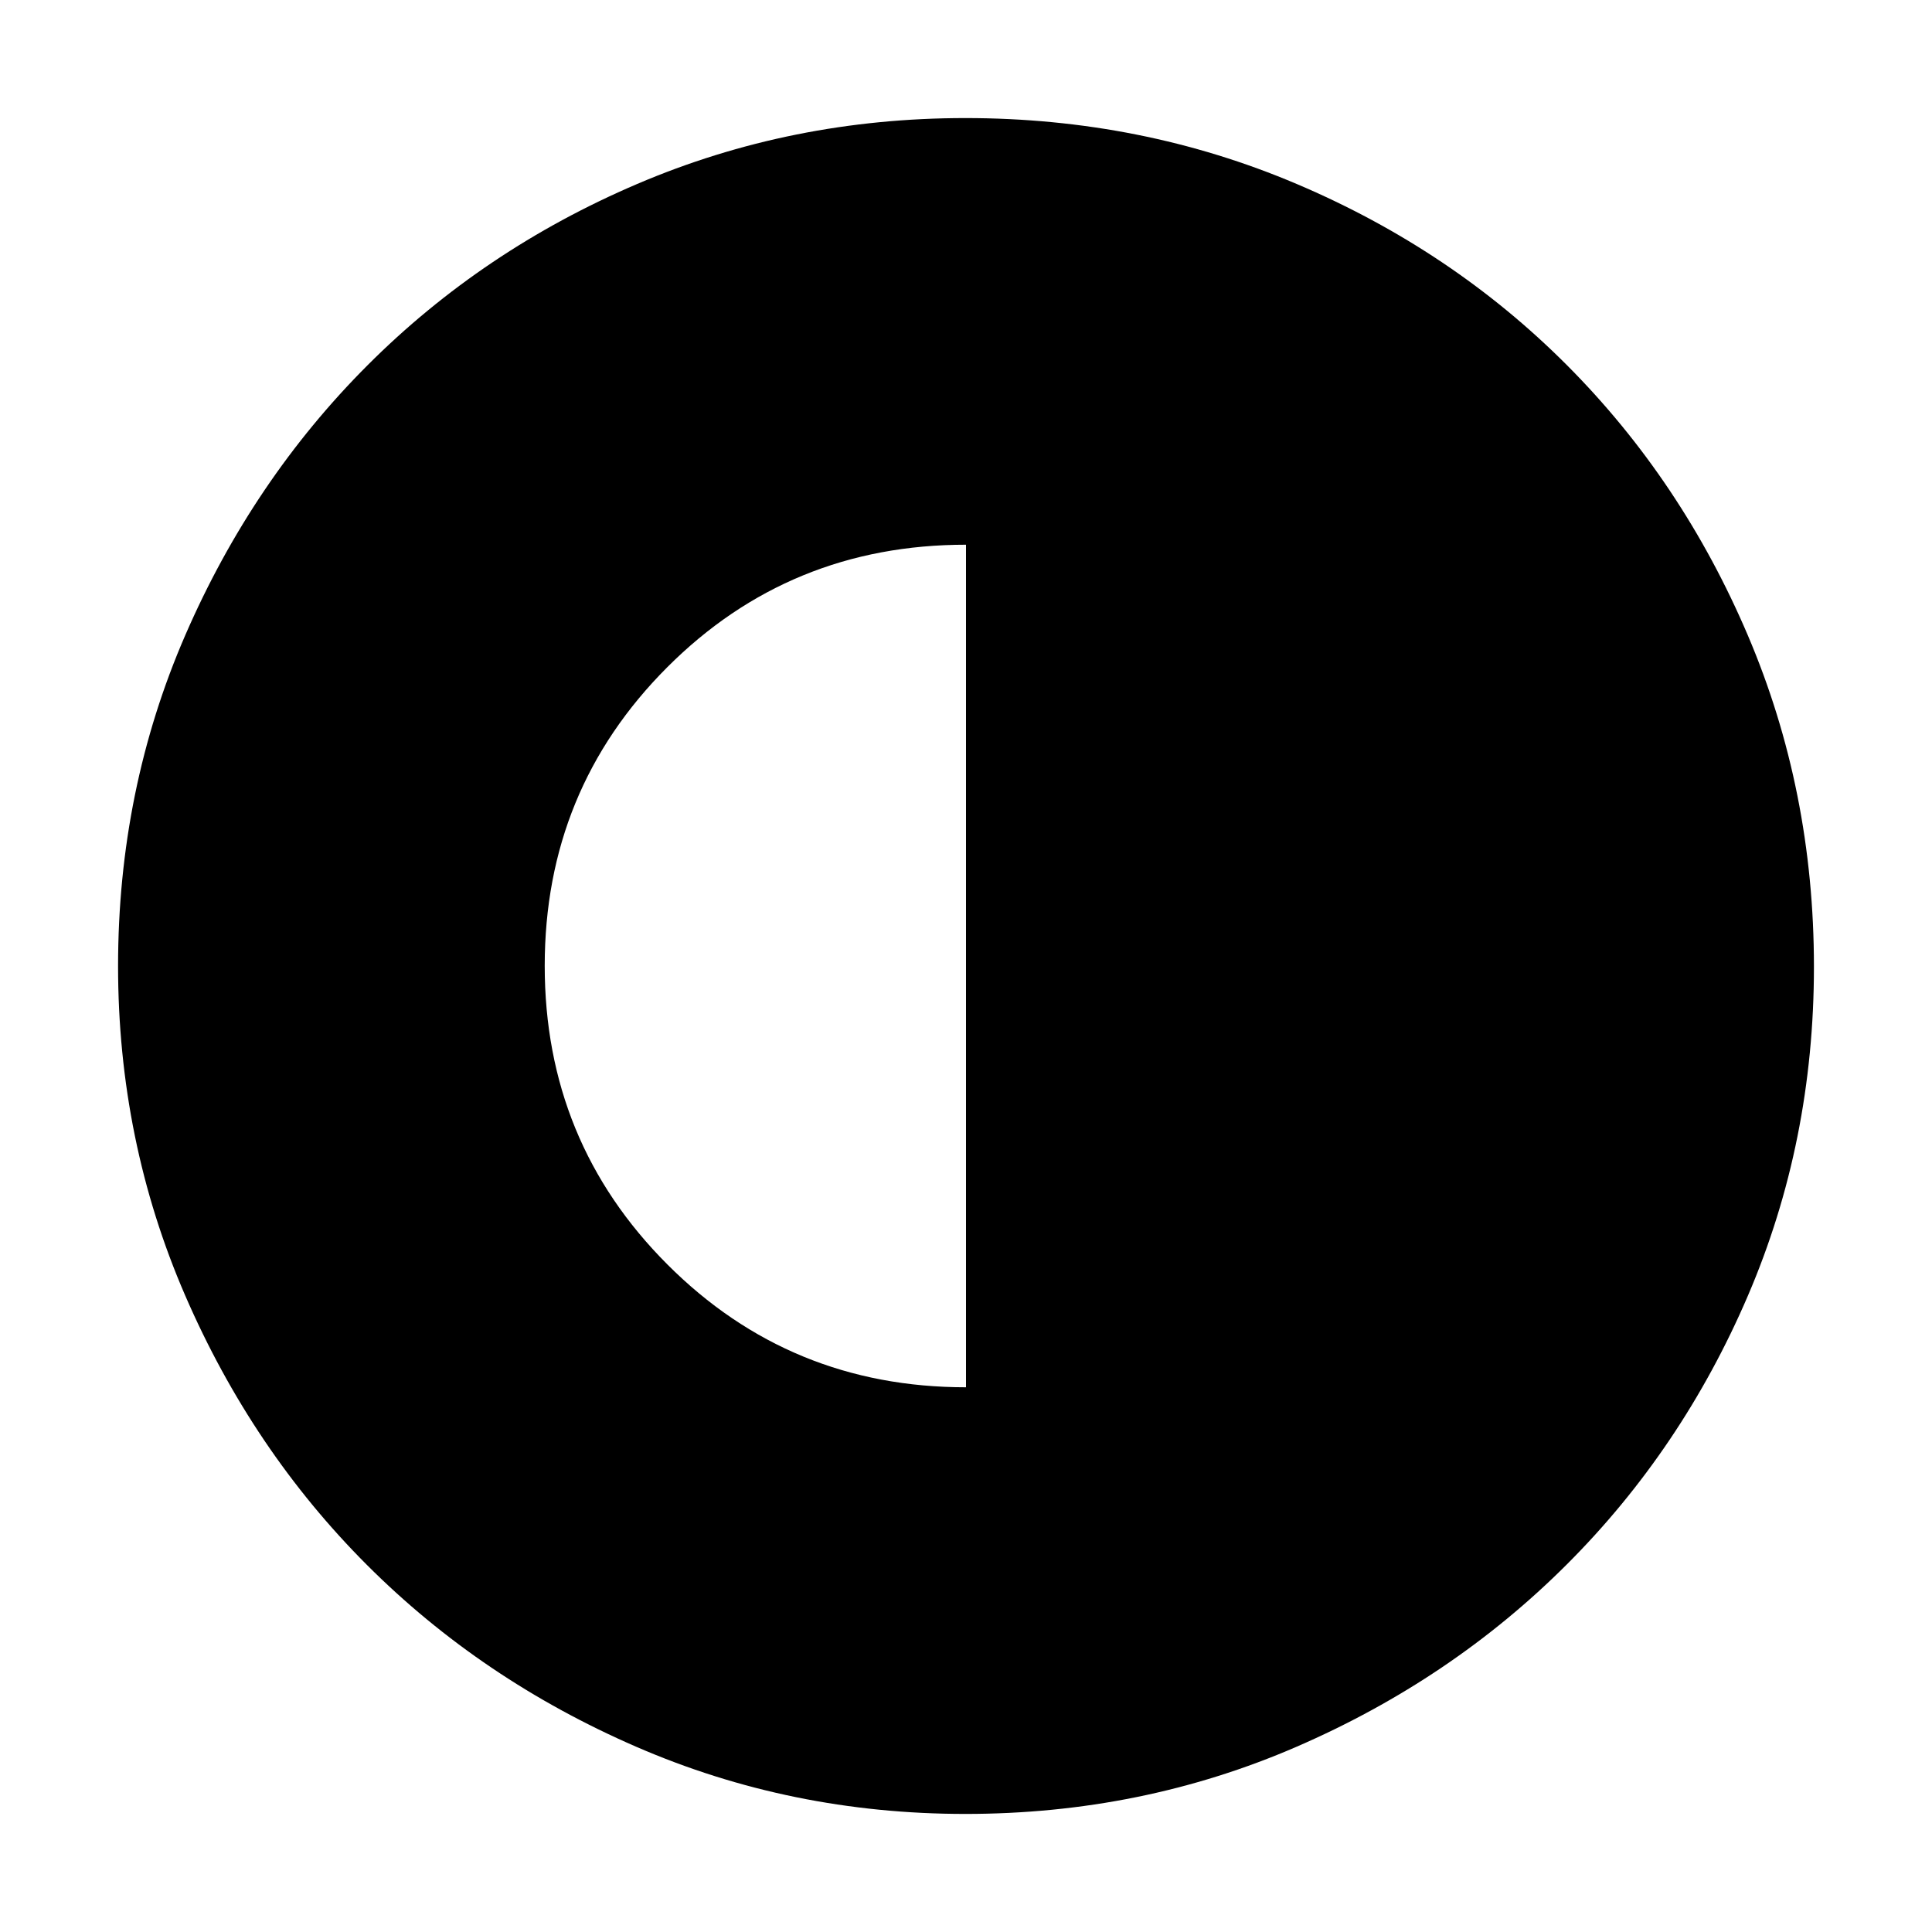 <svg xmlns="http://www.w3.org/2000/svg" height="40" viewBox="0 -960 960 960" width="40"><path d="M480-270.667v-418.666q-87.666 0-148.5 60.934-60.833 60.934-60.833 148.309 0 87.376 60.96 148.4 60.96 61.023 148.373 61.023Zm-.306 212q-86.667 0-163.507-33.353-76.84-33.354-133.827-90.34-56.986-56.987-90.34-133.914Q58.667-393.201 58.667-480q0-87.48 33.412-164.42 33.413-76.94 90.624-134.163 57.211-57.224 133.864-89.987 76.652-32.763 163.138-32.763 87.515 0 164.655 32.763 77.141 32.763 134.224 90 57.082 57.237 89.916 134.292 32.833 77.056 32.833 164.667 0 86.944-32.763 163.337-32.763 76.392-89.987 133.587-57.223 57.195-134.261 90.608-77.037 33.412-164.628 33.412Z"/></svg>